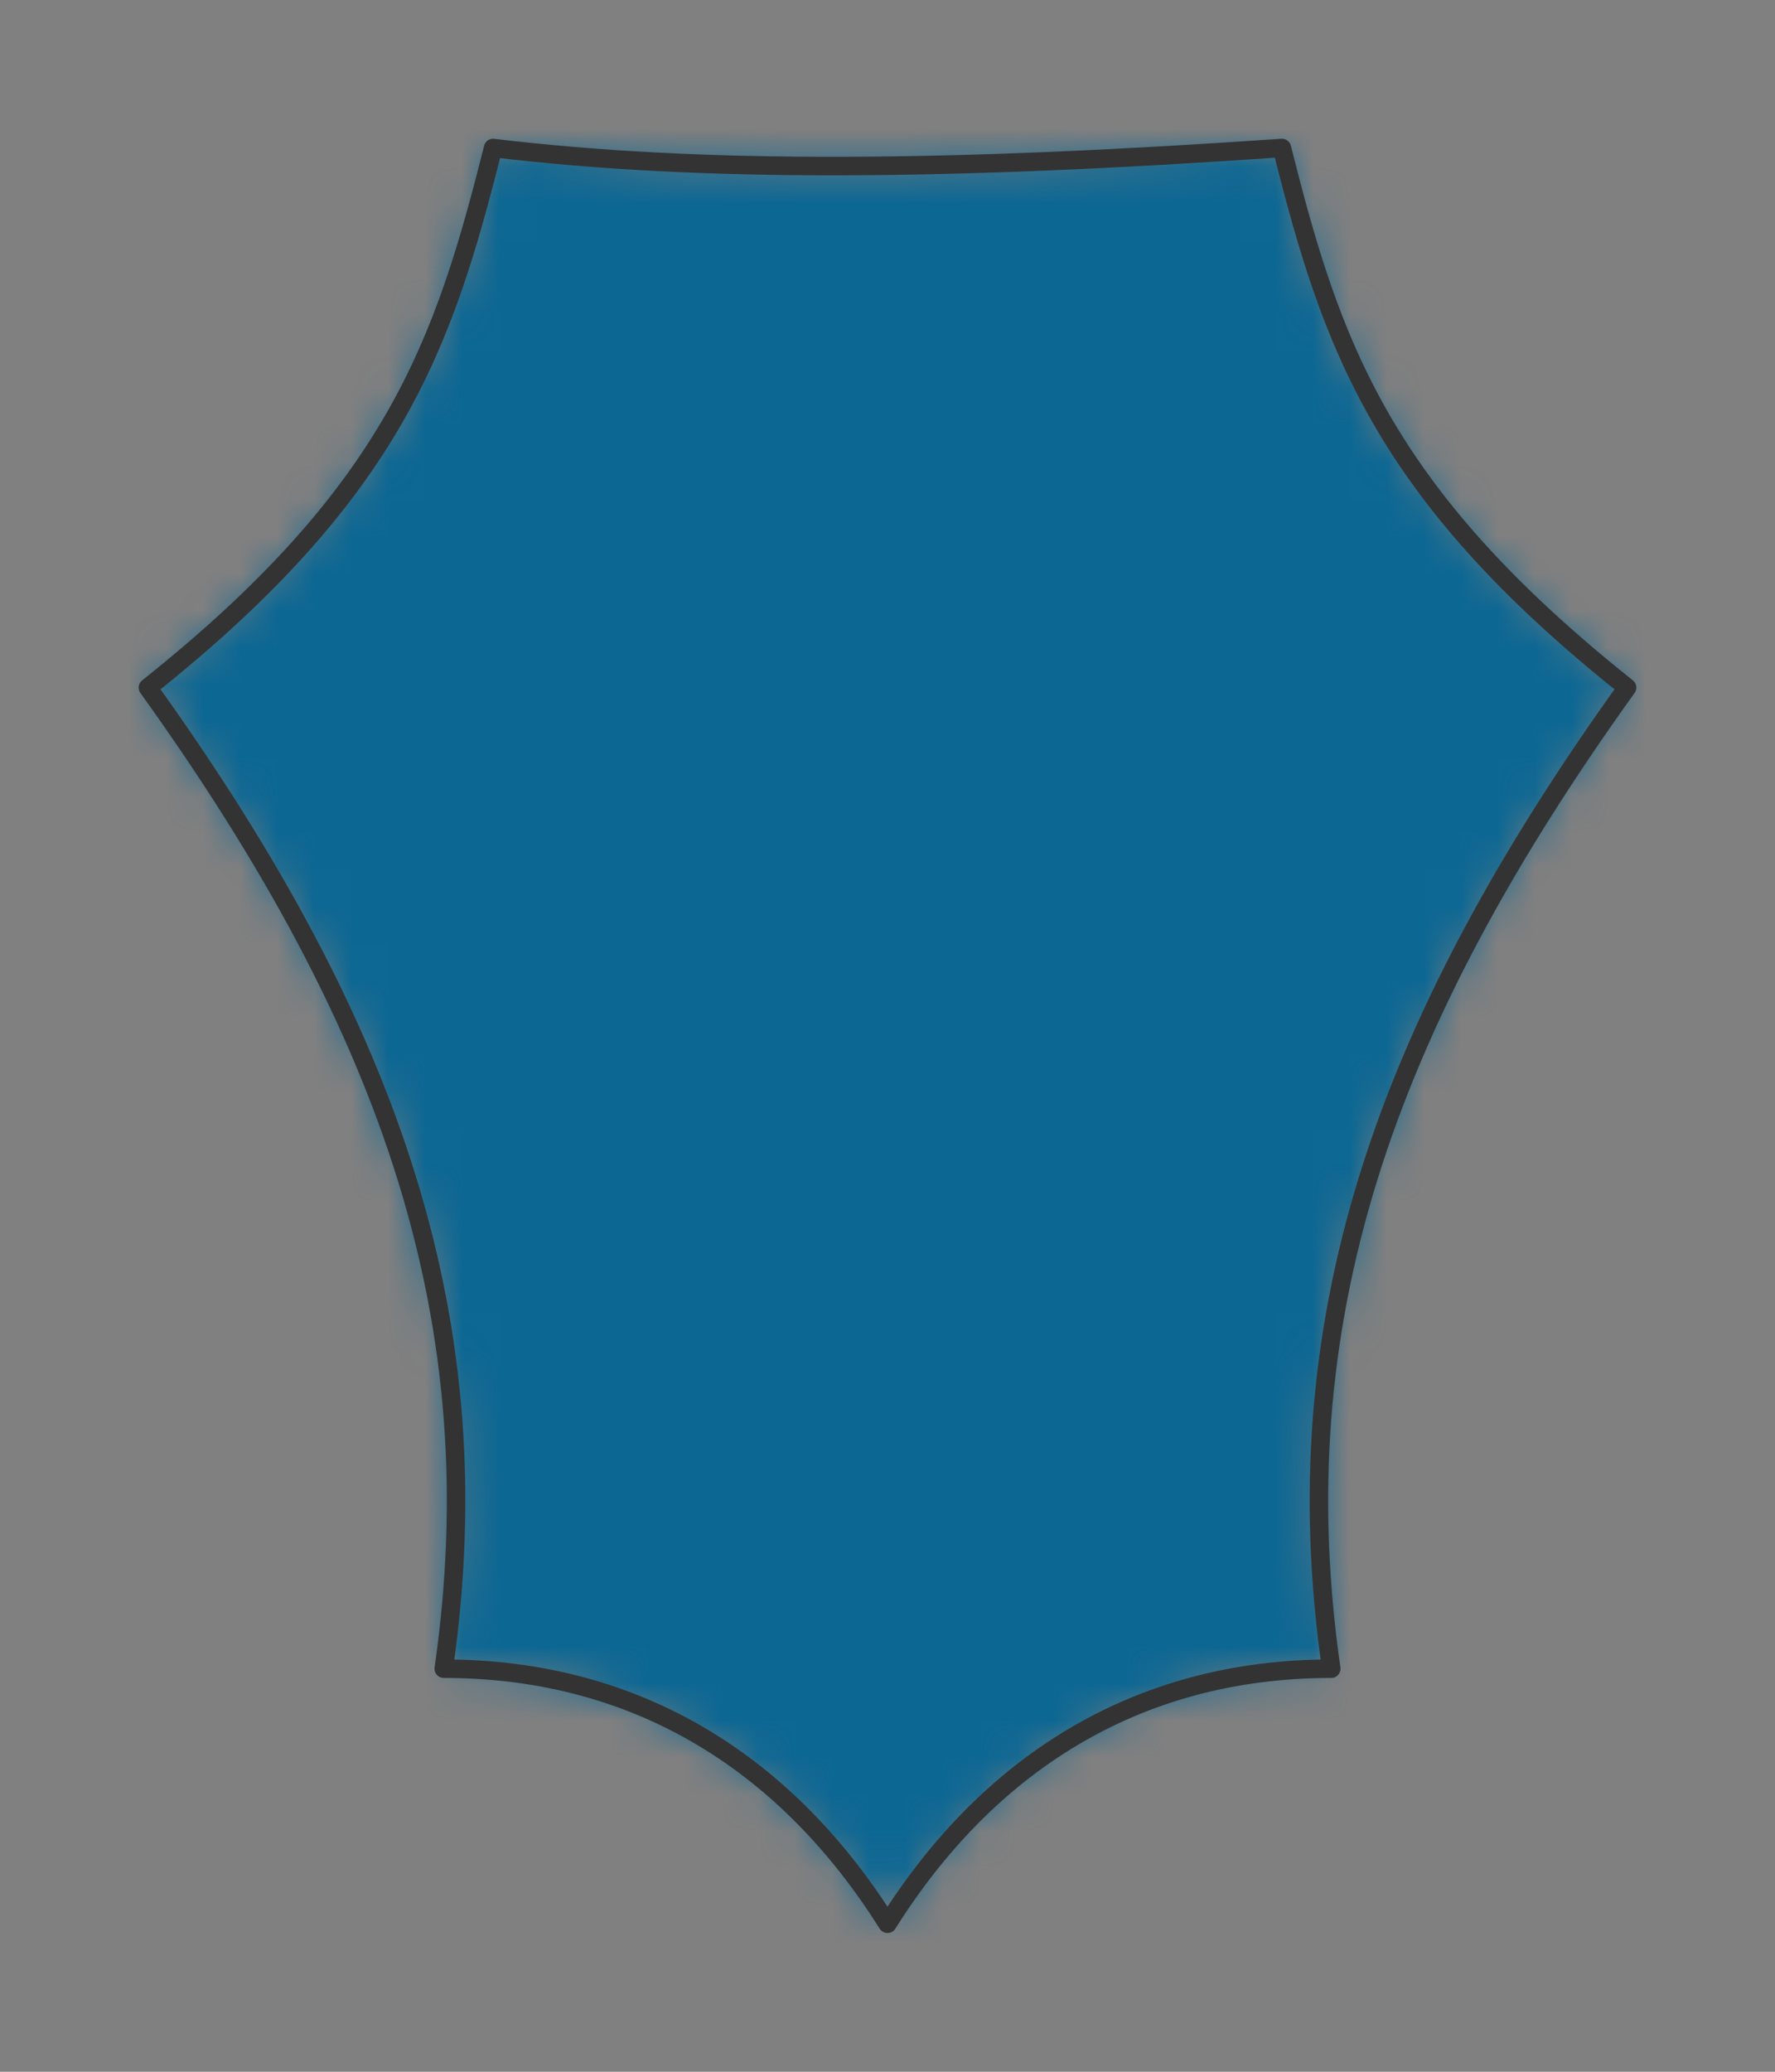<?xml version="1.0" encoding="UTF-8" standalone="no"?>
<svg xmlns="http://www.w3.org/2000/svg" viewBox="-4 -4 48 56" preserveAspectRatio="xMidYMin slice"><rect x="-4" y="-4" width="48" height="56" fill="#808080" stroke="none"/><defs><mask id="a"><path d="M9.334 0C8 5.304 6.667 9.282 0 14.586c6.667 9.282 9.333 17.237 8 26.519 5.333 0 9.333 2.652 12 6.895 2.667-4.243 6.667-6.895 12-6.895-1.333-9.282 1.333-17.237 8-26.52C33.333 9.283 32 5.305 30.666 0 21.72.62 14.988.683 9.334 0z" clip-rule="evenodd" fill-rule="evenodd" fill="#fff"/></mask></defs><g mask="url(#a)"><path d="M9.334 0C8 5.304 6.667 9.282 0 14.586c6.667 9.282 9.333 17.237 8 26.519 5.333 0 9.333 2.652 12 6.895 2.667-4.243 6.667-6.895 12-6.895-1.333-9.282 1.333-17.237 8-26.52C33.333 9.283 32 5.305 30.666 0 21.72.62 14.988.683 9.334 0z" fill-rule="evenodd" fill="#f0f0f0"/><path fill="#0c6793" d="M-1000-1000h2000v2000h-2000z"/></g><path d="M9.334 0C8 5.304 6.667 9.282 0 14.586c6.667 9.282 9.333 17.237 8 26.519 5.333 0 9.333 2.652 12 6.895 2.667-4.243 6.667-6.895 12-6.895-1.333-9.282 1.333-17.237 8-26.52C33.333 9.283 32 5.305 30.666 0 21.72.62 14.988.683 9.334 0z" stroke="#333" stroke-width=".5" fill="none" stroke-linecap="round" stroke-linejoin="round"/></svg>